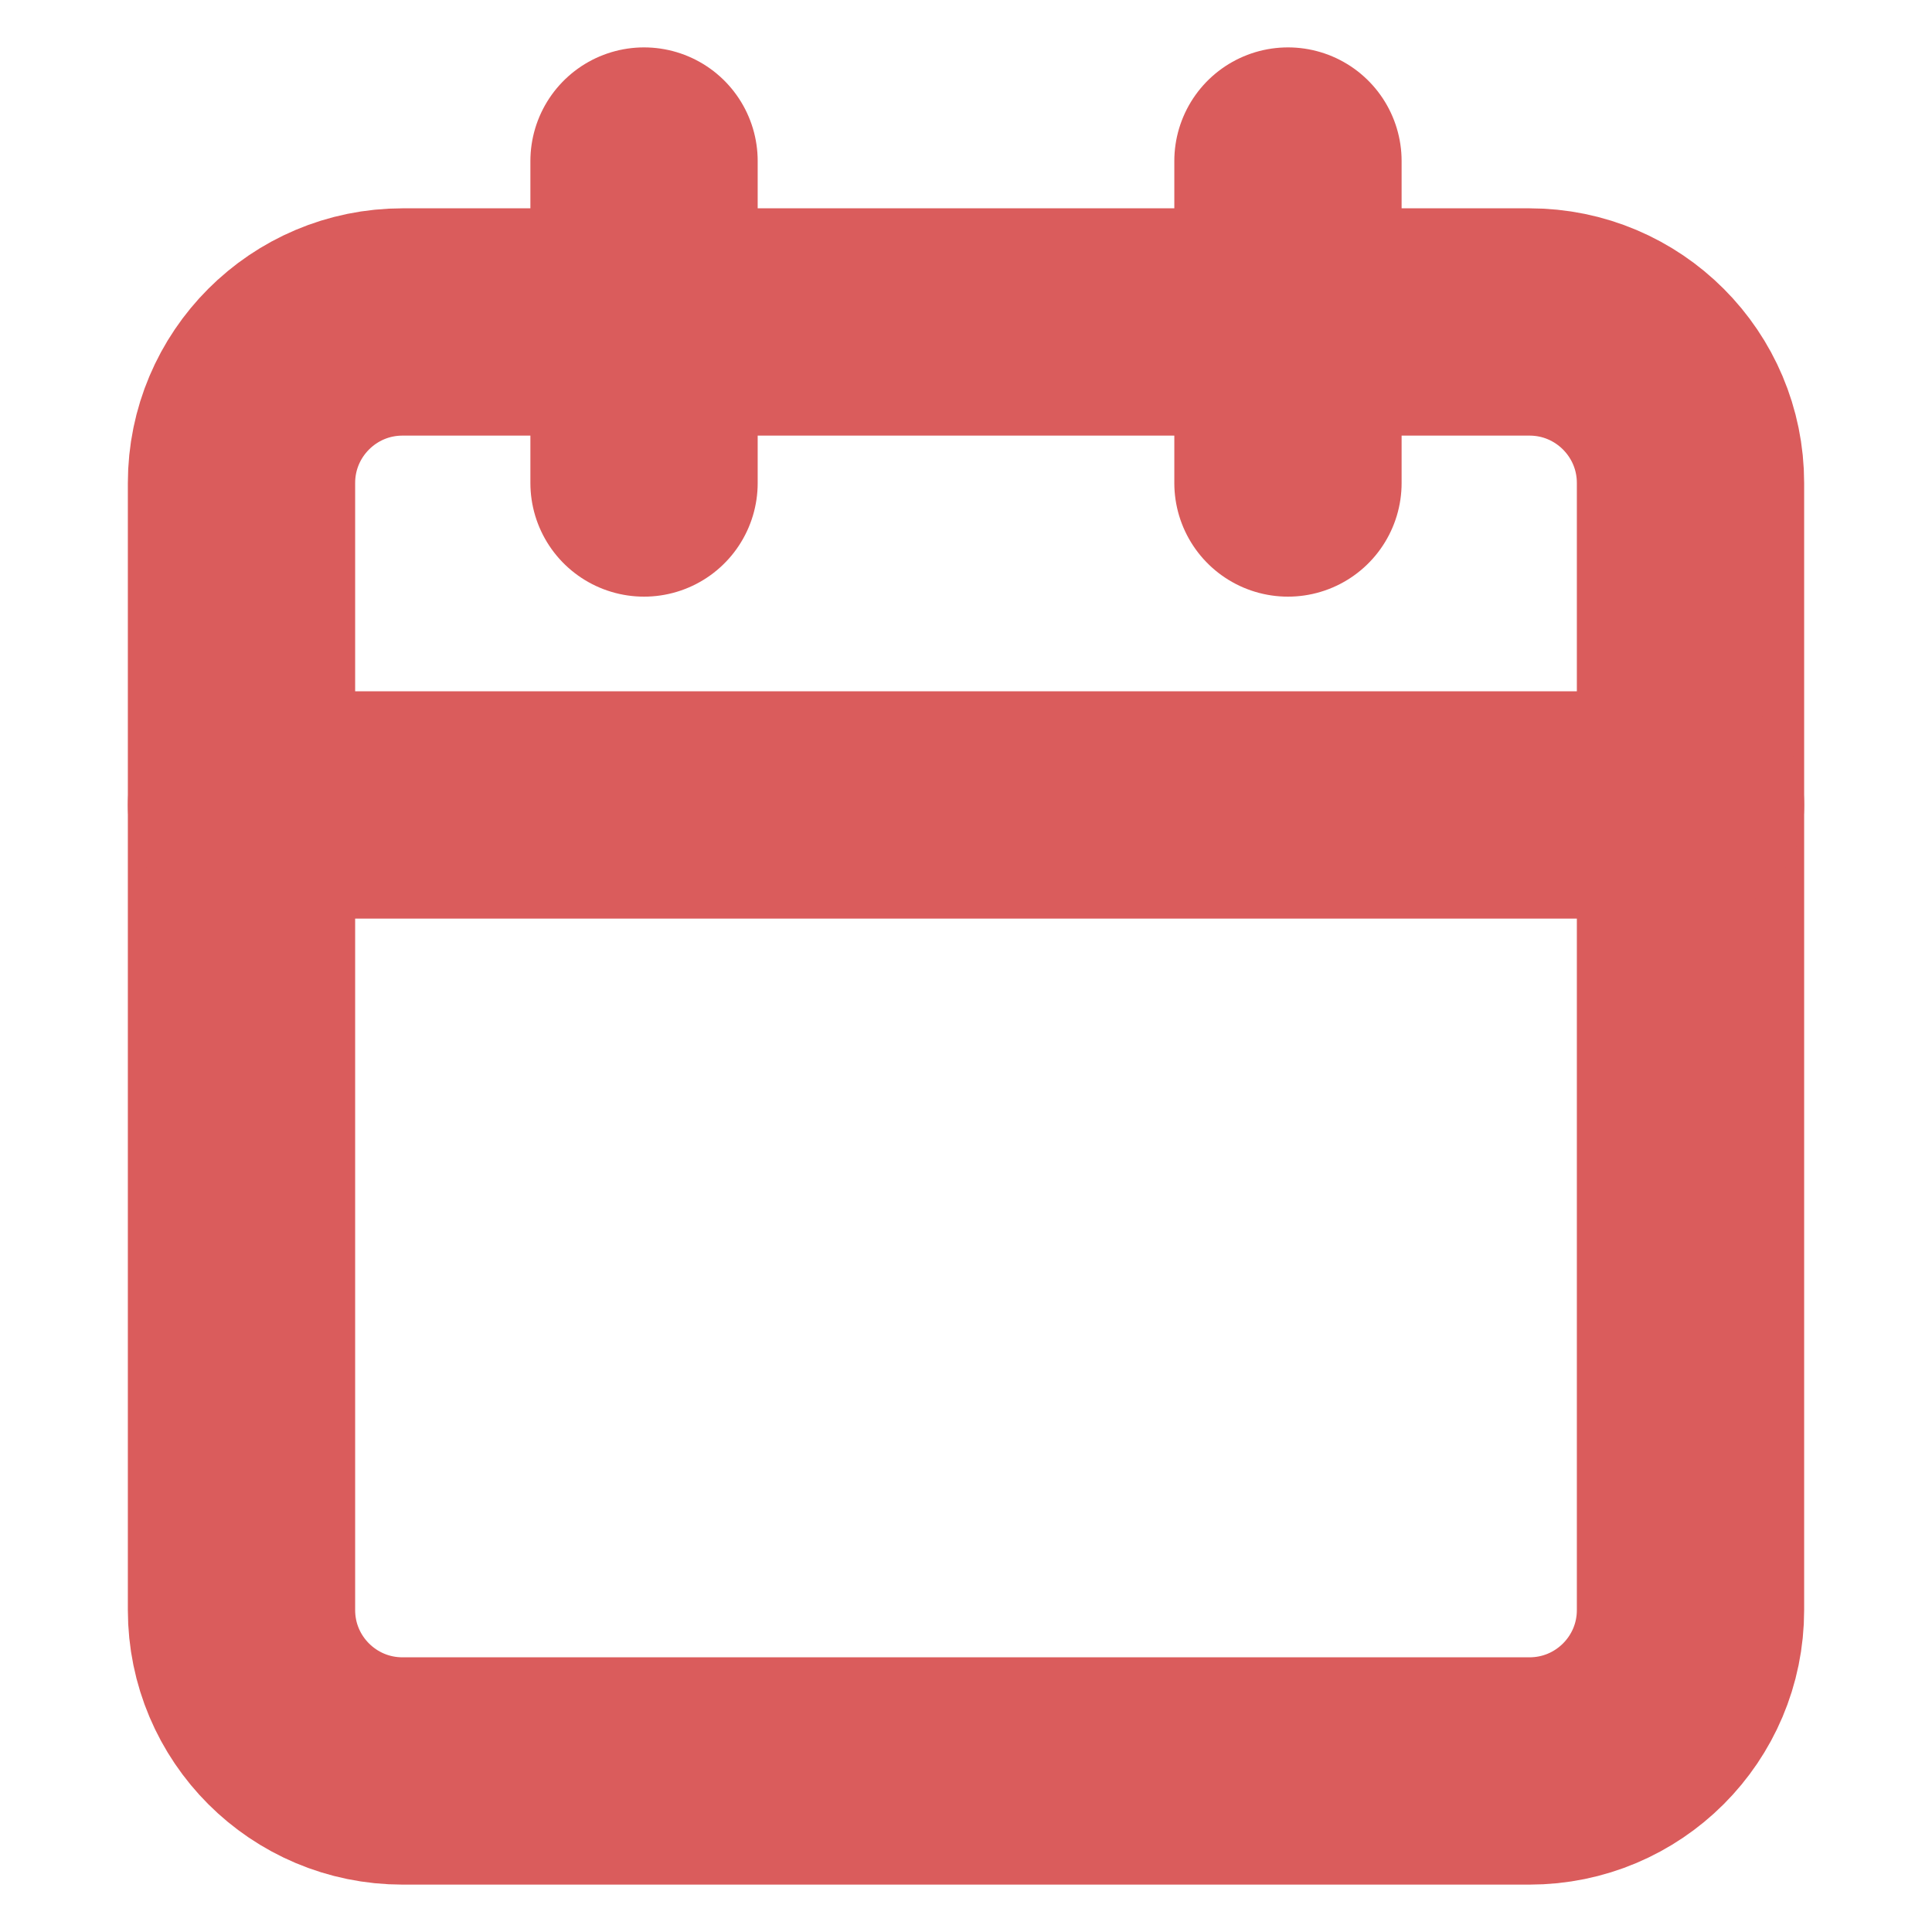 <svg width="17" height="17" viewBox="0 0 17 17" fill="none" xmlns="http://www.w3.org/2000/svg">
<path d="M13.458 2.833H3.542C2.759 2.833 2.125 3.468 2.125 4.25V14.167C2.125 14.949 2.759 15.583 3.542 15.583H13.458C14.241 15.583 14.875 14.949 14.875 14.167V4.25C14.875 3.468 14.241 2.833 13.458 2.833Z" stroke="#DA5C5C" stroke-width="2" stroke-linecap="round" stroke-linejoin="round"/>
<path d="M11.333 1.417V4.25" stroke="#DA5C5C" stroke-width="2" stroke-linecap="round" stroke-linejoin="round"/>
<path d="M5.667 1.417V4.25" stroke="#DA5C5C" stroke-width="2" stroke-linecap="round" stroke-linejoin="round"/>
<path d="M2.125 7.083H14.875" stroke="#DA5C5C" stroke-width="2" stroke-linecap="round" stroke-linejoin="round"/>
</svg>
